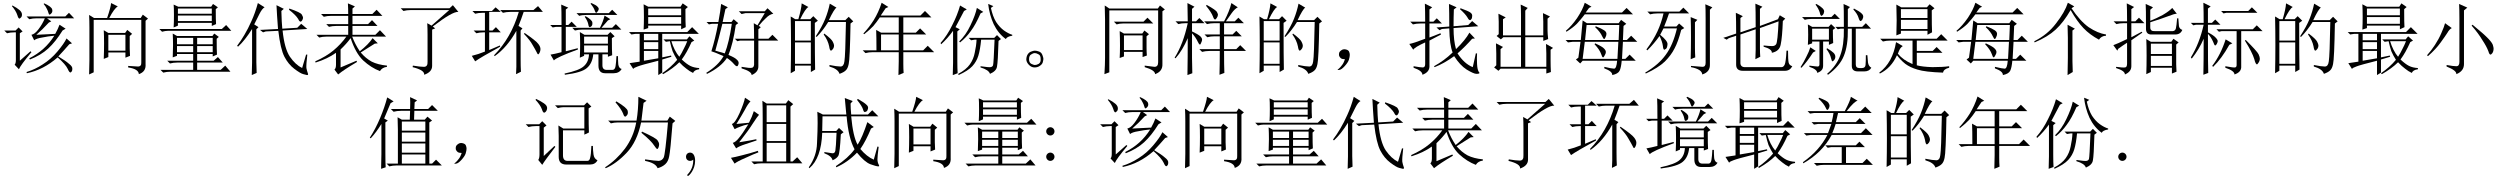 <?xml version='1.0' encoding='UTF-8'?>
<!-- This file was generated by dvisvgm 2.11.1 -->
<svg version='1.1' xmlns='http://www.w3.org/2000/svg' xmlns:xlink='http://www.w3.org/1999/xlink' width='336pt' height='24.668pt' viewBox='-68.144 -72.369 336 24.668'>
<defs>
<path id='g0-452' d='M3.158-2.092Q3.486-1.969 3.609-1.6Q3.732-1.271 3.732-1.107Q3.732-.984 3.65-.656Q3.568-.369 3.24-.164Q2.953 .041 2.543 .041T1.805-.287T1.436-.984Q1.436-1.395 1.6-1.682Q1.805-2.01 2.092-2.092Q2.379-2.215 2.584-2.215Q2.83-2.215 3.158-2.092ZM3.117-.451Q3.404-.656 3.363-1.107Q3.363-1.6 3.076-1.723Q2.789-1.887 2.584-1.887Q2.338-1.887 2.051-1.682Q1.805-1.518 1.805-1.066T2.092-.451Q2.42-.287 2.584-.287Q2.83-.287 3.117-.451Z'/>
<path id='g0-712' d='M1.846-.246Q2.092-.533 2.256-1.066Q1.887-1.066 1.723-1.189T1.477-1.518Q1.436-1.723 1.477-1.887Q1.518-2.092 1.764-2.256Q2.01-2.461 2.379-2.379T2.83-2.051Q2.912-1.846 2.912-1.641Q2.912-1.395 2.789-.984Q2.666-.615 2.215-.123Q1.805 .328 1.518 .369Q1.271 .41 1.271 .369T1.395 .246Q1.641 .041 1.846-.246Z'/>
<path id='g0-1114' d='M4.881 1.066Q4.922-.574 4.922-1.23V-3.937Q4.922-4.676 4.881-5.701L5.865-5.168L5.537-4.922V-.82Q5.537-.123 5.578 .656L4.881 1.066ZM5.783-8.162L5.414-7.916Q6.521-6.234 7.711-5.373Q8.941-4.553 10.049-4.389V-4.225Q9.393-4.184 9.105-3.691Q7.875-4.348 7.014-5.25T5.291-7.67Q4.348-6.029 3.281-5.045T.451-3.322L.41-3.486Q2.174-4.348 3.322-5.865Q4.512-7.383 4.922-8.654L5.783-8.162Z'/>
<path id='g0-1130' d='M2.051-7.998Q3.486-7.137 3.568-6.727Q3.65-6.357 3.486-6.152T3.24-5.947Q3.076-5.947 2.953-6.357Q2.707-6.973 1.928-7.875L2.051-7.998ZM5.004-8.613L6.111-8.08L5.701-7.793Q5.578-6.604 5.414-5.414H8.9L9.229-5.947L9.967-5.373L9.598-5.045Q9.311-1.354 9.146-.615Q9.023 .082 8.613 .451T7.588 .984Q7.342 .287 5.906 0V-.205Q7.301 0 7.752 0Q8.203-.041 8.408-.451T8.982-5.168H5.373Q4.84-2.584 3.445-1.107T.615 .984L.533 .861Q2.051-.123 3.199-1.641Q4.348-3.199 4.717-5.168H2.297Q1.764-5.168 1.312-5.045L.943-5.414H4.758Q5.004-6.85 5.004-8.613ZM5.496-3.937Q7.383-3.076 7.588-2.748Q7.793-2.461 7.793-2.215Q7.793-2.01 7.711-1.805T7.547-1.6Q7.424-1.6 7.137-2.051Q6.727-2.707 5.414-3.773L5.496-3.937Z'/>
<path id='g0-1167' d='M2.338-4.512Q2.338-6.275 2.297-7.301L3.24-6.85L2.912-6.604V-4.676L4.963-5.373Q4.963-7.752 4.922-8.531L5.865-8.121L5.537-7.834V-5.537L7.957-6.439L8.203-6.973L8.941-6.521L8.613-6.193Q8.531-3.979 8.326-3.035Q8.162-2.133 7.137-1.928Q7.178-2.42 6.029-2.748V-2.912Q6.809-2.83 7.178-2.83T7.711-3.076Q7.916-3.363 8.039-6.152L5.537-5.25V-2.461Q5.537-1.928 5.578-1.395L4.922-1.066Q4.963-1.805 4.963-2.338V-5.086L2.912-4.389V-.656Q2.871 .041 3.609 0H8.449Q8.695 0 8.859-.328T9.105-2.215H9.311Q9.311-.984 9.393-.615T9.885-.123Q9.557 .492 8.9 .492H3.24Q2.338 .492 2.338-.328V-4.225L1.354-3.896L1.066-3.691L.615-3.937L2.338-4.512Z'/>
<path id='g0-1206' d='M5.496-5.578L7.875-7.67H2.707Q2.174-7.67 1.723-7.547L1.354-7.916H7.916L8.367-8.326L9.105-7.424Q8.326-7.506 5.66-5.455L5.988-5.209L5.578-5.045V-.164Q5.578 .656 4.512 1.025Q4.594 .41 2.953 0L2.994-.205Q3.979-.041 4.471-.041Q5.004-.041 4.963-.738V-4.348Q4.963-5.25 4.922-5.906L5.496-5.578Z'/>
<path id='g0-1299' d='M9.105 .123L9.639-1.682H9.803Q9.639-.287 9.68 .123Q9.762 .533 9.885 .861Q9.967 1.066 9.762 1.066Q9.68 1.066 9.27 .943Q8.9 .861 8.08 .246T6.727-1.395T5.906-4.881L4.225-4.799L3.855-4.676L3.445-5.004L5.865-5.127Q5.783-6.152 5.742-6.85T5.66-8.326L6.645-7.834L6.316-7.547Q6.357-5.947 6.439-5.168L8.449-5.291L8.982-5.824L9.803-5.127L6.48-4.922Q6.727-2.502 7.465-1.395Q8.203-.328 9.105 .123ZM7.342-7.711L7.383-7.875Q8.941-7.342 9.064-7.055Q9.229-6.768 9.229-6.645Q9.229-6.48 9.105-6.275Q8.982-6.111 8.9-6.111Q8.736-6.111 8.572-6.48Q8.244-7.014 7.342-7.711ZM2.953-5.086V-.656Q2.953 0 2.994 .779L2.338 1.066Q2.379 .041 2.379-.615V-5.127Q1.395-3.568 .492-2.748L.369-2.871Q.902-3.568 1.354-4.348Q1.846-5.168 2.297-6.193Q2.789-7.26 3.158-8.613L4.061-8.039Q3.732-7.875 3.363-7.137Q2.994-6.357 2.666-5.742L3.24-5.373L2.953-5.086Z'/>
<path id='g0-1325' d='M2.666-.82Q2.666 .205 2.707 .82L2.051 1.066Q2.092 .123 2.092-.615V-4.881Q1.354-3.855 .492-3.076L.41-3.24Q1.312-4.266 1.969-5.619Q2.666-6.973 3.035-8.285L3.937-7.752L3.568-7.547Q2.83-6.152 2.42-5.373L2.994-5.086L2.666-4.799V-.82ZM4.184-3.937H7.629L7.998-4.307L8.531-3.773L8.203-3.527Q8.121-.697 7.998-.082Q7.916 .533 7.055 .902Q6.891 .369 5.783 .041V-.123Q6.891 .041 7.137 0T7.465-.246Q7.547-.492 7.67-3.691H5.865Q5.742-2.379 5.496-1.559T4.676-.123T2.83 1.066L2.789 .902Q3.855 .328 4.348-.369T5.004-1.928Q5.209-2.83 5.25-3.691H5.004L4.512-3.609L4.184-3.937ZM6.809-8.49L7.506-8.203L7.178-7.957Q7.424-6.809 7.875-6.07Q8.367-5.332 8.941-4.922T10.049-4.348V-4.225Q9.311-4.102 9.187-3.773Q8.162-4.512 7.547-5.783Q6.973-7.055 6.809-8.49ZM5.291-7.957L6.152-7.424L5.783-7.219Q5.127-5.701 4.471-4.84Q3.855-3.979 3.035-3.322L2.912-3.445Q3.814-4.307 4.43-5.619Q5.086-6.973 5.291-7.957Z'/>
<path id='g0-1644' d='M2.502-1.066Q2.502 .369 2.543 .861L1.928 1.066Q1.969-.41 1.969-.902V-4.963Q1.23-3.773 .533-3.035L.41-3.117Q1.189-4.307 1.805-5.783T2.748-8.531L3.609-7.998L3.199-7.752Q2.543-6.234 2.338-5.701L2.83-5.414L2.502-5.168V-1.066ZM4.717-5.291V-4.061H7.875V-5.291H4.717ZM4.717-3.814V-2.584H7.875V-3.814H4.717ZM4.717-2.338V-1.107H7.875V-2.338H4.717ZM4.717-.861V.369H7.875V-.861H4.717ZM5.824-6.973Q5.865-7.916 5.824-8.572L6.768-8.121L6.439-7.875L6.398-6.973H8.244L8.777-7.506L9.557-6.727H6.398L6.357-5.537H7.793L8.162-5.947L8.777-5.414L8.408-5.168V.369H8.777L9.311-.164L10.09 .615H4.02Q3.486 .615 3.035 .738L2.666 .369H4.184V-4.184Q4.184-4.676 4.143-5.865L4.717-5.537H5.783L5.824-6.727H4.594Q4.061-6.727 3.609-6.604L3.24-6.973H5.824Z'/>
<path id='g0-2090' d='M8.49-6.521V-4.922Q8.49-4.512 8.572-3.773L7.916-3.527V-4.02H5.496V-.041H8.326V-1.846Q8.326-2.42 8.285-3.117L9.229-2.584L8.9-2.338V-.82Q8.9-.082 8.941 .656L8.326 .861V.205H2.174L1.887 .492L1.312 .041L1.6-.246V-1.846Q1.6-2.461 1.559-3.199L2.502-2.707L2.174-2.42V-.041H4.922V-4.02H2.543L2.215-3.732L1.641-4.184L1.928-4.43V-6.111Q1.928-6.604 1.887-7.178L2.871-6.686L2.502-6.439V-4.266H4.922V-6.973Q4.922-7.711 4.881-8.408L5.824-7.957L5.496-7.588V-4.266H7.916V-6.111Q7.916-6.604 7.875-7.26L8.818-6.809L8.49-6.521Z'/>
<path id='g0-2119' d='M.902-7.465H5.209L5.742-7.998L6.521-7.219H3.814Q3.486-6.234 3.158-5.455H4.799L5.168-5.865L5.865-5.25L5.455-5.004Q5.045-3.404 4.553-2.502Q4.102-1.6 3.24-.738Q2.379 .082 .697 .861L.615 .738Q2.42-.328 3.363-1.641Q4.348-2.953 4.881-5.209H3.076Q2.871-4.799 2.625-4.348Q3.691-3.486 3.609-3.035Q3.568-2.584 3.404-2.461L3.199-2.338Q3.035-2.338 2.994-2.83Q2.912-3.445 2.543-4.184Q1.805-3.158 .902-2.256L.779-2.379Q1.723-3.65 2.256-4.799T3.076-7.219H2.256Q1.723-7.219 1.271-7.096L.902-7.465ZM6.727-1.066Q6.768-2.502 6.768-4.061T6.727-6.727L7.629-6.357L7.301-6.029V-2.666Q7.301-1.969 7.342-1.312L6.727-1.066ZM8.736-6.48Q8.736-7.957 8.695-8.449L9.639-8.039L9.311-7.711V-.369Q9.352 .656 8.285 .984Q8.244 .287 6.768 0V-.164Q7.916-.082 8.326-.041Q8.736-.041 8.736-.574V-6.48Z'/>
<path id='g0-2620' d='M2.707-6.111H6.686L7.219-6.645L7.998-5.865H3.896Q3.445-5.865 3.076-5.742L2.707-6.111ZM4.061-4.266V-2.297H6.562V-4.266H4.061ZM3.486-4.84L4.061-4.512H6.521L6.809-4.922L7.424-4.43L7.096-4.143V-2.625Q7.096-2.092 7.137-1.559L6.562-1.354V-2.051H4.061V-1.436L3.486-1.23Q3.527-1.928 3.527-2.912Q3.527-3.937 3.486-4.84ZM6.85-.205Q7.711-.082 8.162-.041Q8.654-.041 8.654-.656V-7.629H2.092V.697L1.436 .943Q1.518-.41 1.518-1.23V-6.398Q1.518-7.301 1.477-8.285L2.092-7.875H8.613L8.9-8.285L9.557-7.752L9.229-7.506V-.41Q9.27 .574 8.244 .943Q8.244 .41 6.85 0V-.205Z'/>
<path id='g0-2625' d='M4.061-4.348V-2.215H6.357V-4.348H4.061ZM6.727-.164Q7.547-.123 8.039-.082Q8.531-.082 8.49-.656V-6.357H2.092V.697L1.477 .984Q1.518-.205 1.518-.943V-5.332Q1.518-6.193 1.477-7.014L2.133-6.604H3.896Q4.389-8.039 4.43-8.613L5.332-8.162Q4.84-7.875 4.184-6.604H8.408L8.695-7.055L9.393-6.521L9.064-6.234V-.41Q9.146 .615 8.162 .943Q8.121 .246 6.727 .041V-.164ZM6.932-2.502Q6.932-2.174 6.973-1.518L6.357-1.271V-1.969H4.061V-1.354L3.445-1.107Q3.486-2.133 3.486-3.199T3.445-4.963L4.061-4.594H6.316L6.604-5.004L7.26-4.471L6.932-4.184V-2.502Z'/>
<path id='g0-3763' d='M5.865-8.531L5.988-8.613Q6.645-8.326 6.809-8.121Q6.973-7.957 6.973-7.834Q6.973-7.67 6.809-7.465Q6.686-7.301 6.645-7.301Q6.521-7.301 6.439-7.588Q6.316-7.998 5.865-8.531ZM3.979-7.26H8.326L8.777-7.711L9.475-7.014H5.332Q4.717-7.014 4.348-6.891L3.979-7.26ZM5.086-6.768L5.209-6.85Q6.111-6.316 6.111-5.988Q6.152-5.66 5.988-5.496Q5.824-5.373 5.783-5.373Q5.619-5.373 5.578-5.701Q5.496-6.193 5.086-6.768ZM7.137-5.291Q7.588-6.193 7.752-6.932L8.531-6.439L8.203-6.275Q7.793-5.824 7.342-5.291H8.777L9.27-5.783L10.008-5.045H4.758Q4.225-5.045 3.773-4.922L3.404-5.291H7.137ZM10.049 .246Q9.721 .82 8.982 .82H7.834Q6.932 .82 6.932-.205V-1.723H6.234Q6.111-.492 5.373 .123Q4.676 .738 2.42 1.025L2.379 .861Q4.348 .451 4.963-.123Q5.619-.697 5.66-1.723H5.004V-1.518L4.43-1.271Q4.471-2.133 4.471-3.076T4.43-4.717L5.045-4.348H8.162L8.531-4.717L9.105-4.143L8.736-3.896Q8.736-2.133 8.777-1.6L8.203-1.395V-1.723H7.465V-.246Q7.465 .369 8.039 .369H8.818Q9.146 .369 9.229-.123T9.352-1.477H9.557Q9.557-.902 9.598-.369Q9.68 .164 10.049 .246ZM5.004-4.102V-3.158H8.203V-4.102H5.004ZM5.004-2.912V-1.969H8.203V-2.912H5.004ZM2.543-2.133L4.143-2.543L4.184-2.379Q1.271-1.312 .943-.902L.492-1.682Q1.025-1.764 1.969-2.01V-5.414H1.23L.779-5.332L.451-5.66H1.969Q1.969-7.752 1.928-8.408L2.871-7.998L2.543-7.752V-5.66H2.871L3.322-6.111L4.02-5.414H2.543V-2.133Z'/>
<path id='g0-4013' d='M5.168-.041Q6.316 .164 6.562 .082Q6.809 .041 6.85-.328V-3.568H4.963L4.594-3.486L4.266-3.814H6.85Q6.85-4.963 6.809-5.906L7.301-5.619L8.285-7.26H5.701L5.168-7.137L4.799-7.506H8.285L8.654-7.916L9.434-7.178Q8.941-7.096 8.449-6.604Q7.957-6.152 7.465-5.537L7.752-5.373L7.424-5.086V-3.814H8.777L9.311-4.348L10.09-3.568H7.424V-.164Q7.465 .656 6.521 1.066Q6.521 .574 5.168 .164V-.041ZM.533 .902L.41 .779Q2.051-.246 2.748-1.477Q1.641-1.969 1.107-2.133Q1.641-3.814 2.01-5.824H1.189L.779-5.742L.451-6.07H2.051Q2.338-7.629 2.42-8.49L3.322-8.039L2.994-7.793Q2.83-7.096 2.625-6.07H3.814L4.102-6.439L4.717-5.906L4.389-5.66Q4.02-3.117 3.404-1.641Q4.307-1.271 4.553-.984Q4.84-.738 4.758-.41Q4.676-.123 4.553-.123Q4.389-.123 4.184-.369Q3.773-.861 3.199-1.23Q2.379 0 .533 .902ZM1.641-2.215Q2.092-2.092 2.912-1.846Q3.486-3.322 3.855-5.824H2.584Q2.092-3.814 1.641-2.215Z'/>
<path id='g0-4671' d='M5.045-6.48Q5.045-7.752 5.004-8.49L6.111-7.998L5.66-7.629V-.41Q5.66 .533 4.635 .943Q4.676 .451 3.322-.082V-.287Q4.225-.123 4.635-.123T5.045-.697V-6.48ZM3.117-5.906L4.02-5.25Q3.691-5.086 3.445-4.635Q3.158-4.184 2.502-3.281Q1.887-2.42 .82-1.477L.697-1.6Q1.23-2.174 1.764-2.994T2.625-4.594Q2.994-5.414 3.117-5.906ZM6.809-5.701Q8.367-4.43 8.941-3.814T9.557-2.912Q9.639-2.625 9.639-2.502Q9.639-2.133 9.475-1.887Q9.311-1.682 9.229-1.682Q9.064-1.682 8.941-2.133Q8.695-2.789 8.121-3.65Q7.588-4.553 6.686-5.578L6.809-5.701Z'/>
<path id='g0-4705' d='M10.008 .082Q9.721 .574 9.064 .574H8.203Q7.383 .574 7.383-.164V-5.168H6.85Q6.891-2.912 6.316-1.518Q5.783-.164 4.184 1.025L4.061 .902Q5.332-.205 5.824-1.559Q6.357-2.953 6.316-5.168H5.865L5.496-5.086L5.168-5.414H6.316Q6.316-8.08 6.275-8.49L7.137-8.08L6.85-7.793V-5.414H8.777L9.27-5.906L9.967-5.168H7.916V-.369Q7.916 .123 8.408 .123H8.736Q9.187 .123 9.229-.287Q9.27-.738 9.27-1.6H9.475Q9.516-1.107 9.557-.615Q9.639-.123 10.008 .082ZM7.67-7.875Q8.408-7.506 8.695-7.219Q8.982-6.973 8.9-6.645Q8.818-6.357 8.695-6.275Q8.613-6.193 8.572-6.193Q8.408-6.193 8.285-6.645Q8.121-7.178 7.588-7.752L7.67-7.875ZM2.051-5.168V-3.691H4.307V-5.168H2.051ZM2.625-8.49Q3.158-8.203 3.445-7.916T3.65-7.383Q3.609-7.137 3.486-7.014L3.322-6.891Q3.158-6.891 3.076-7.342Q2.912-7.875 2.502-8.408L2.625-8.49ZM.697-6.727H4.635L5.086-7.178L5.783-6.48H2.051Q1.436-6.48 1.066-6.357L.697-6.727ZM1.477-2.994Q1.518-3.65 1.518-4.348T1.477-5.742L2.051-5.414H4.266L4.594-5.783L5.168-5.25L4.84-5.004Q4.84-3.896 4.881-3.24L4.307-2.994V-3.445H3.527V-.205Q3.527 .205 3.322 .41Q3.158 .615 2.748 .779Q2.707 .287 1.682-.041V-.205Q2.625-.082 2.83-.082Q3.035-.123 3.035-.369V-3.445H2.051V-3.199L1.477-2.994ZM2.543-2.174L2.174-1.969Q1.354-.697 .615 .082L.492 0Q.943-.697 1.271-1.395Q1.641-2.092 1.805-2.666L2.543-2.174ZM3.979-2.42L4.061-2.543Q4.676-2.174 4.922-1.928T5.168-1.395Q5.168-1.148 5.004-.943Q4.84-.779 4.799-.779Q4.676-.779 4.594-1.189Q4.471-1.764 3.979-2.42Z'/>
<path id='g0-5150' d='M2.625-8.367L2.707-8.49Q3.773-8.08 3.937-7.834T4.102-7.424Q4.102-7.219 3.979-7.014Q3.896-6.85 3.814-6.85Q3.691-6.85 3.568-7.178Q3.322-7.711 2.625-8.367ZM5.25-6.439Q5.086-5.66 4.963-5.209H7.629L8.162-5.742L8.941-4.963H4.922Q4.758-4.389 4.471-3.732H8.326L8.982-4.389L9.885-3.486H4.389Q3.117-1.107 .574 .328L.533 .164Q2.707-1.354 3.814-3.486H1.559L.984-3.404L.656-3.732H3.896Q4.143-4.348 4.348-4.963H2.543L2.01-4.881L1.682-5.209H4.389Q4.553-5.865 4.635-6.439H2.051L1.477-6.357L1.148-6.686H6.152Q6.891-8.08 6.973-8.613L7.875-8.08Q7.465-8.039 6.398-6.686H8.285L8.9-7.301L9.762-6.439H5.25ZM3.527-2.092H7.629L8.121-2.584L8.859-1.846H6.316V.287H8.531L9.105-.287L9.926 .533H3.363Q2.83 .533 2.379 .656L2.01 .287H5.742V-1.846H4.307L3.855-1.764L3.527-2.092Z'/>
<path id='g0-5284' d='M2.912-4.389V-2.256H5.291V-4.389H2.912ZM2.994-8.654L3.896-8.08L3.527-7.916Q3.199-7.424 2.871-6.932H8.203L8.818-7.547L9.68-6.686H5.906V-4.635H7.588L8.162-5.209L8.982-4.389H5.906V-2.256H8.572L9.187-2.871L10.049-2.01H5.906V-.451Q5.906 .246 5.947 .779L5.25 1.066Q5.291-.205 5.291-.779V-2.01H1.805Q1.271-2.01 .82-1.887L.451-2.256H2.297Q2.297-4.143 2.256-5.004L2.912-4.635H5.291V-6.686H2.748Q2.338-6.07 1.887-5.537Q1.436-5.045 .656-4.43L.533-4.512Q1.271-5.291 1.928-6.316Q2.584-7.383 2.994-8.654Z'/>
<path id='g0-6208' d='M7.096-8.326Q7.957-7.834 8.244-7.547Q8.531-7.301 8.449-7.014Q8.408-6.768 8.244-6.645Q8.08-6.562 8.039-6.562Q7.875-6.562 7.793-6.891Q7.67-7.342 6.973-8.203L7.096-8.326ZM9.229-.164L9.721-1.928L9.885-1.887Q9.721-.615 9.721-.205T9.926 .574Q10.008 .738 9.844 .738Q9.557 .738 8.777 .451T6.973-1.107Q5.701 .205 4.184 .861L4.143 .697Q5.783-.369 6.645-1.559Q5.824-3.076 5.578-5.988H2.338L2.297-4.02H4.184L4.553-4.43L5.168-3.855L4.799-3.568Q4.676-1.107 4.471-.697Q4.266-.328 3.691-.082Q3.568-.656 2.584-1.025V-1.189Q3.363-1.066 3.65-1.025Q3.979-.984 4.061-1.354Q4.143-1.764 4.225-3.773H2.297Q2.174-.369 .574 .984L.492 .861Q1.559-.656 1.6-2.379Q1.682-4.143 1.682-5.045T1.641-6.604L2.379-6.234H5.537Q5.414-7.588 5.332-8.449L6.398-8.039L6.111-7.711Q6.111-7.055 6.193-6.234H8.449L9.023-6.809L9.844-5.988H6.193Q6.439-3.281 7.055-2.174Q7.383-2.666 7.711-3.445T8.367-5.209L9.229-4.553L8.859-4.348Q8.162-2.666 7.424-1.6Q8.285-.574 9.229-.164Z'/>
<path id='g0-6318' d='M4.061-5.332L5.783-5.455Q5.783-7.506 5.742-8.49L6.768-8.039L6.398-7.752Q6.357-6.645 6.357-5.496L8.326-5.66L8.859-6.193L9.68-5.496L6.357-5.25Q6.357-3.568 6.686-2.42Q7.957-3.65 8.49-4.635L9.229-3.855L8.859-3.814Q7.916-2.748 6.891-1.846Q7.793-.451 8.941 0L9.352-1.846H9.516Q9.475-1.23 9.516-.41Q9.557 .369 9.762 .656Q9.844 .738 9.844 .779Q9.844 .902 9.434 .902Q9.064 .902 8.121 .328Q7.219-.246 6.439-1.477Q5.086-.492 3.814 0L3.732-.123Q5.086-.861 6.234-1.969Q5.824-2.994 5.783-5.209L4.799-5.127L4.471-4.963L4.061-5.332ZM7.301-7.916Q8.326-7.547 8.613-7.342T8.859-6.85Q8.859-6.562 8.736-6.439Q8.654-6.316 8.572-6.316Q8.408-6.316 8.244-6.645Q7.957-7.137 7.219-7.793L7.301-7.916ZM.41-3.117Q.943-3.199 2.543-3.814V-5.865H1.887Q1.354-5.865 .902-5.742L.533-6.111H2.543Q2.543-7.506 2.502-8.531L3.486-8.039L3.117-7.752V-6.111H3.65L4.102-6.562L4.799-5.865H3.117V-3.979L4.594-4.553L4.676-4.389L3.117-3.568V-.041Q3.076 .697 2.174 1.025Q2.174 .492 .984 .082V-.123Q1.928 .041 2.215 .041Q2.543 .041 2.543-.41V-3.322Q1.107-2.666 .943-2.338L.41-3.117Z'/>
<path id='g0-6455' d='M4.922-5.25Q4.922-7.998 4.881-8.49L5.865-8.039L5.496-7.711V-6.234Q6.275-6.521 7.178-7.014Q8.08-7.547 8.449-7.957L9.064-7.178Q8.736-7.178 7.916-6.85Q7.055-6.521 5.496-6.029V-5.332Q5.496-4.799 6.111-4.84H8.531Q8.859-4.881 8.941-5.209T9.105-6.562H9.27Q9.311-5.906 9.352-5.496Q9.434-5.127 9.803-5.004Q9.557-4.389 8.859-4.389H5.701Q4.881-4.348 4.922-5.25ZM8.982-3.035V-.369Q8.982-.041 9.023 .615L8.408 .861V.082H5.578V.656L4.963 .943Q5.004-.164 5.004-1.518T4.963-3.773L5.578-3.404H8.326L8.613-3.814L9.311-3.322L8.982-3.035ZM5.578-3.158V-1.764H8.408V-3.158H5.578ZM5.578-1.518V-.164H8.408V-1.518H5.578ZM2.379-6.152Q2.379-7.793 2.338-8.572L3.322-8.08L2.953-7.793V-6.152H3.486L3.979-6.645L4.717-5.906H2.953V-4.02L4.348-4.758L4.43-4.635L2.953-3.609V-.123Q2.953 .615 2.092 .984Q2.092 .492 .902 .123V-.041Q1.805 .082 2.092 .041Q2.379 .041 2.379-.492V-3.281Q1.805-2.912 1.189-2.461L1.066-2.215L.533-2.953Q1.025-3.117 2.379-3.773V-5.906H1.928Q1.395-5.906 .943-5.783L.574-6.152H2.379Z'/>
<path id='g0-7263' d='M3.486-6.357V-5.127H7.055V-6.357H3.486ZM2.871-8.408L3.527-8.039H6.973L7.342-8.449L7.998-7.916L7.629-7.629Q7.629-5.332 7.67-4.676L7.055-4.348V-4.881H3.486V-4.512L2.871-4.266Q2.912-5.291 2.912-6.275Q2.912-7.301 2.871-8.408ZM3.486-7.793V-6.604H7.055V-7.793H3.486ZM.697-3.814H8.285L8.9-4.43L9.762-3.568H5.619V-2.174H7.752L8.285-2.707L9.064-1.928H5.619V-.246Q6.357-.041 7.711 0Q9.105 0 9.967-.123V.082Q9.229 .246 9.146 .738Q6.727 .656 5.701 .328Q4.717 .041 4.061-.451Q3.445-.943 2.953-1.6Q2.174 .123 .656 .861L.574 .738Q2.379-.615 2.83-3.363L3.732-2.83Q3.486-2.666 3.363-2.461T3.076-1.805Q3.773-.943 5.045-.41V-3.568H2.051Q1.518-3.568 1.066-3.445L.697-3.814Z'/>
<path id='g0-7472' d='M2.543-4.471V-3.609H4.471V-4.471H2.543ZM2.543-3.363V-2.42H4.471V-3.363H2.543ZM2.543-2.174V-.861L4.471-1.189V-2.174H2.543ZM6.234-3.486Q6.398-2.912 6.686-2.338T7.301-1.395Q7.629-1.887 7.875-2.42Q8.162-2.953 8.367-3.486H6.234ZM.533-4.717H8.367L9.023-5.373L9.926-4.471H5.004V-1.312L6.193-1.559L6.234-1.395L5.004-1.025V.738L4.471 1.066V-.861Q2.174-.287 1.682-.082Q1.189 .082 1.107 .246L.615-.533Q1.189-.615 1.969-.738V-4.471H1.395L.861-4.389L.533-4.717ZM5.168-3.732H8.326L8.654-4.143L9.311-3.568L8.941-3.363Q8.326-1.969 7.629-1.025Q8.285-.41 8.777-.164T9.967 .123V.287Q9.311 .369 9.146 .779Q8.695 .574 8.244 .205Q7.793-.123 7.301-.656Q6.48 .164 5.127 .943L5.004 .82Q6.193 0 7.014-.984Q6.645-1.559 6.398-2.133Q6.193-2.748 6.029-3.486L5.496-3.404L5.168-3.732ZM3.117-7.875V-6.973H7.547V-7.875H3.117ZM3.117-6.727V-5.824H7.547V-6.727H3.117ZM2.502-8.449L3.117-8.121H7.465L7.752-8.572L8.449-8.08L8.121-7.793Q8.121-5.783 8.162-5.373L7.547-5.086V-5.578H3.117V-5.25L2.502-5.045Q2.543-5.824 2.543-6.727Q2.543-7.67 2.502-8.449Z'/>
<path id='g0-7735' d='M7.834-3.65Q9.393-2.092 9.557-1.723T9.721-1.148Q9.721-.861 9.557-.615T9.352-.369Q9.146-.369 8.982-1.066Q8.695-2.01 7.711-3.568L7.834-3.65ZM4.512-7.547H8.162L8.654-8.039L9.393-7.301H5.209L4.84-7.219L4.512-7.547ZM5.086-.123Q6.193 .082 6.398 .041T6.604-.287V-4.84H4.594L4.225-4.758L3.896-5.086H8.777L9.311-5.619L10.09-4.84H7.219V.041Q7.178 .697 6.316 .984Q6.316 .492 5.086 .082V-.123ZM5.127-3.732L6.029-3.199L5.619-2.994Q4.594-1.148 3.445-.041L3.322-.164Q4.471-1.682 5.127-3.732ZM2.748-4.471Q2.748-.041 2.789 .779L2.133 1.025Q2.174-.738 2.174-3.814Q1.559-2.379 .574-1.148L.451-1.312Q1.6-3.158 2.174-5.701H1.148L.779-5.619L.451-5.947H2.174Q2.174-7.506 2.133-8.654L3.117-8.162L2.748-7.875V-5.947H3.281L3.732-6.398L4.43-5.701H2.748V-4.676Q3.527-4.266 3.773-3.979Q4.061-3.691 4.061-3.486Q4.061-3.363 3.937-3.117Q3.814-2.912 3.732-2.912Q3.609-2.912 3.445-3.404Q3.158-4.061 2.748-4.471Z'/>
<path id='g0-7783' d='M4.594-8.244L4.676-8.367Q5.947-7.67 6.07-7.383Q6.193-7.137 6.193-7.055Q6.193-6.85 6.029-6.604Q5.865-6.398 5.824-6.398Q5.66-6.398 5.537-6.768Q5.332-7.342 4.594-8.244ZM7.014-2.174Q7.014-.123 7.055 .779L6.398 1.025Q6.439-.451 6.439-2.174H5.045Q4.512-2.174 4.061-2.051L3.691-2.42H6.439V-4.143H5.742Q5.209-4.143 4.758-4.02L4.389-4.389H6.439V-5.906H5.701Q5.168-5.906 4.717-5.783L4.348-6.152H7.014Q7.752-7.547 7.998-8.613L8.859-8.039Q8.449-7.834 8.039-7.26T7.26-6.152H8.449L8.941-6.645L9.68-5.906H7.014V-4.389H8.162L8.654-4.881L9.393-4.143H7.014V-2.42H8.654L9.187-2.953L9.967-2.174H7.014ZM2.707-1.23Q2.707-.656 2.748 .82L2.092 1.066Q2.133-1.354 2.133-3.896Q1.436-2.256 .492-1.189L.369-1.271Q1.518-3.076 2.133-5.906H1.846Q1.312-5.906 .861-5.783L.492-6.152H2.133Q2.133-7.178 2.092-8.613L3.035-8.121L2.707-7.834V-6.152H3.24L3.691-6.604L4.389-5.906H2.707V-4.799Q3.486-4.43 3.773-4.184T4.061-3.691Q4.061-3.527 3.937-3.281Q3.855-3.035 3.773-3.035Q3.65-3.035 3.486-3.404Q3.199-4.02 2.707-4.553V-1.23Z'/>
<path id='g0-8703' d='M3.896-8.121L3.568-7.957Q3.322-7.629 3.117-7.342H7.998L8.613-7.957L9.475-7.096H2.994Q2.461-6.398 1.928-5.824Q1.395-5.291 .533-4.758L.451-4.881Q1.23-5.537 1.969-6.604Q2.707-7.711 2.994-8.654L3.896-8.121ZM2.133-1.271L2.42-3.404H1.354L.738-3.322L.41-3.65H2.461L2.707-6.275L3.281-5.906H7.547L7.875-6.357L8.572-5.824L8.203-5.537L8.121-3.65H8.654L9.229-4.225L10.049-3.404H8.121L7.998-1.107H8.449L9.023-1.682L9.844-.861H7.957Q7.875 .082 7.67 .492T6.686 1.066Q6.727 .574 5.619 .164V-.041Q6.645 .205 6.932 .205Q7.26 .205 7.342-.861H2.707L2.379-.492L1.805-1.025L2.133-1.271ZM3.24-5.66L3.035-3.65H7.547L7.629-5.66H3.24ZM2.994-3.404L2.707-1.107H7.383L7.506-3.404H2.994ZM4.471-5.496Q5.291-5.168 5.578-4.963Q5.906-4.758 5.906-4.471Q5.906-4.266 5.783-4.02T5.619-3.773Q5.496-3.773 5.332-4.143Q5.086-4.717 4.389-5.373L4.471-5.496ZM4.389-3.199Q5.373-2.748 5.578-2.502Q5.824-2.256 5.824-2.051Q5.824-1.805 5.66-1.559Q5.537-1.312 5.455-1.312Q5.332-1.312 5.209-1.723Q5.004-2.338 4.307-3.076L4.389-3.199Z'/>
<path id='g0-10719' d='M.492-7.547H3.117L3.609-8.039L4.307-7.424H2.748V-4.922H3.199L3.65-5.373L4.307-4.676H2.748V-2.297L4.184-2.912L4.225-2.748Q1.6-1.312 .861-.779L.41-1.518Q1.271-1.723 2.174-2.092V-4.676H2.01Q1.477-4.676 1.025-4.553L.656-4.922H2.174V-7.301H1.846Q1.312-7.301 .861-7.178L.492-7.547ZM6.973-4.922V-1.148Q6.973-.041 7.014 .615L6.357 .943L6.398-.041Q6.398-.82 6.398-4.881Q5.168-2.666 3.486-1.477L3.404-1.6Q5.701-3.937 6.727-7.424H5.578Q5.045-7.424 4.594-7.301L4.225-7.67H8.695L9.311-8.203L9.967-7.424H7.383Q7.055-6.439 6.686-5.537L7.219-5.209L6.973-4.922ZM7.506-4.594Q9.064-3.527 9.352-3.117Q9.639-2.748 9.639-2.42Q9.639-2.174 9.516-1.928Q9.393-1.723 9.352-1.723Q9.229-1.723 9.146-1.969Q8.941-2.379 8.572-2.994Q8.244-3.609 7.424-4.471L7.506-4.594Z'/>
<path id='g0-11444' d='M1.846-6.193V-3.568H3.979V-6.193H1.846ZM1.846-3.322V-.451H3.979V-3.322H1.846ZM4.512-5.947Q4.512-1.148 4.553 .328L3.979 .656V-.205H1.846V.492L1.271 .82Q1.312-1.107 1.312-2.994Q1.312-4.922 1.271-6.809L1.887-6.439H2.297Q2.707-7.834 2.748-8.572L3.65-8.08Q3.24-7.875 2.543-6.439H3.896L4.307-6.85L4.922-6.234L4.512-5.947ZM6.521-8.531L7.424-7.998Q7.096-7.793 6.398-6.316H8.613L9.064-6.768L9.68-6.152L9.311-5.865Q9.229-1.066 9.064-.41Q8.941 .205 8.654 .451Q8.408 .697 7.834 .902Q7.629 .246 6.48-.082V-.287Q7.506-.082 7.957-.082T8.49-.779Q8.613-1.477 8.695-6.07H6.316Q5.578-4.881 4.758-4.061L4.635-4.143Q5.496-5.455 5.906-6.48T6.521-8.531ZM5.783-4.512Q6.768-3.773 6.932-3.404Q7.096-3.076 7.096-2.912Q7.096-2.625 6.932-2.42T6.686-2.215Q6.521-2.215 6.439-2.789Q6.275-3.609 5.701-4.389L5.783-4.512Z'/>
<path id='g0-13556' d='M1.641-2.502Q3.199-2.748 3.937-2.912L3.979-2.748Q3.445-2.584 2.502-2.256Q1.6-1.969 1.23-1.682L.779-2.42Q1.189-2.543 1.6-3.076Q2.051-3.609 2.871-4.922Q2.256-4.799 1.764-4.594Q1.312-4.43 1.025-4.266L.656-4.963Q1.066-5.045 1.682-6.398Q2.297-7.793 2.42-8.49L3.158-7.998Q2.789-7.629 2.42-6.891Q2.01-6.152 1.271-4.963L2.953-5.127Q3.363-5.906 3.609-6.686L4.307-6.193Q4.102-5.988 3.486-5.045Q2.871-4.061 1.641-2.502ZM.533-.41Q1.025-.492 2.133-.779Q3.281-1.066 4.143-1.354L4.225-1.148Q3.65-.943 2.502-.41Q1.354 .082 1.025 .369L.533-.41ZM5.332-7.465V-5.209H7.957V-7.465H5.332ZM5.332-4.963V-2.666H7.957V-4.963H5.332ZM5.332-2.42V.082H7.957V-2.42H5.332ZM4.799-5.701Q4.799-7.383 4.758-8.08L5.332-7.711H7.916L8.244-8.162L8.9-7.629L8.531-7.301V.082H8.818L9.434-.492L10.131 .328H4.635Q4.102 .328 3.65 .451L3.281 .082H4.799V-5.701Z'/>
<path id='g0-16024' d='M3.773 .041L5.906-.861L5.988-.697Q4.184 .369 3.445 .984L2.953 .328Q3.158 .164 3.158-.328V-1.928Q2.01-1.107 .41-.615L.369-.779Q1.846-1.436 2.83-2.256T4.553-4.102H1.887Q1.354-4.102 .902-3.979L.533-4.348H4.799V-5.537H3.199Q2.666-5.537 2.215-5.414L1.846-5.783H4.799V-6.891H2.502Q1.969-6.891 1.518-6.768L1.148-7.137H4.799Q4.799-7.916 4.758-8.572L5.701-8.162L5.373-7.875V-7.137H8.039L8.613-7.711L9.393-6.891H5.373V-5.783H7.465L7.998-6.316L8.736-5.537H5.373V-4.348H8.449L9.064-4.963L9.885-4.102H5.332Q5.742-3.035 6.357-2.133Q7.547-3.076 8.08-3.896L8.777-3.199L8.367-3.158Q7.301-2.502 6.48-1.969Q7.137-1.189 7.957-.738Q8.777-.328 10.008-.205V-.041Q9.352 .041 9.064 .533Q7.875 .082 6.809-.902Q5.783-1.887 5.127-3.896Q4.553-3.117 3.773-2.379V.041Z'/>
<path id='g0-16864' d='M4.799-.533V-3.363Q4.799-4.02 4.758-4.758L5.414-4.348H8.244V-7.219H5.455Q5.127-7.219 4.676-7.096L4.307-7.465H8.203L8.613-7.875L9.187-7.301L8.818-7.055Q8.818-4.43 8.859-3.814L8.244-3.527V-4.102H5.373V-.738Q5.373 0 5.988 0H8.654Q8.941 0 9.023-.41Q9.146-.82 9.187-2.01H9.393Q9.393-1.477 9.475-.861Q9.557-.287 10.008-.082Q9.721 .492 8.982 .492H5.824Q4.799 .492 4.799-.533ZM1.682-8.203L1.764-8.326Q2.297-8.08 2.789-7.752T3.24-7.055T2.953-6.521T2.543-6.932Q2.338-7.506 1.682-8.203ZM2.051-.123Q2.215-.369 2.215-.861V-4.676H1.723Q1.189-4.676 .738-4.553L.369-4.922H2.174L2.584-5.332L3.158-4.758L2.789-4.471V-.656L4.225-2.01L4.348-1.887Q2.953-.082 2.584 .533L2.051-.123Z'/>
<path id='g0-16917' d='M5.865-8.49L5.947-8.572Q6.932-8.121 7.014-7.752Q7.096-7.424 6.891-7.219Q6.727-7.055 6.686-7.055Q6.562-7.055 6.521-7.26Q6.439-7.588 6.275-7.875Q6.152-8.162 5.865-8.49ZM8.941-3.855L9.68-3.199L9.311-3.076Q8.531-2.174 7.834-1.436Q8.818-.861 9.27-.451Q9.762-.082 9.721 .246Q9.721 .574 9.516 .697Q9.352 .82 9.105 .246Q8.818-.369 7.752-1.312Q5.824 .369 3.609 .82L3.568 .656Q4.676 .328 5.742-.369Q6.85-1.066 7.711-2.092Q8.613-3.158 8.941-3.855ZM3.568-6.809H8.777L9.27-7.301L9.967-6.562H6.316L6.891-6.152L6.562-5.988Q5.66-5.004 4.881-4.348L7.424-4.471Q7.793-5.127 7.998-5.701L8.818-5.168L8.408-4.922Q7.465-3.404 6.48-2.502T4.02-1.025L3.937-1.189Q6.07-2.256 7.301-4.225Q6.439-4.143 5.66-3.979Q4.881-3.855 4.594-3.609L4.225-4.348Q4.676-4.43 5.168-5.086Q5.701-5.783 6.029-6.562H4.922Q4.389-6.562 3.937-6.439L3.568-6.809ZM1.6-8.203L1.682-8.285Q2.297-7.957 2.625-7.67T2.953-7.055Q2.953-6.768 2.789-6.645Q2.666-6.521 2.625-6.521Q2.461-6.521 2.338-6.973Q2.133-7.588 1.6-8.203ZM1.969-.328Q2.133-.492 2.133-.943V-4.676H1.928Q1.395-4.676 .943-4.553L.574-4.922H2.092L2.502-5.332L3.035-4.799L2.666-4.553V-.861L4.102-2.133L4.225-2.01Q2.748-.246 2.543 .287L1.969-.328Z'/>
<path id='g0-18431' d='M2.789-3.937V-3.076H4.963V-3.937H2.789ZM5.496-3.937V-3.076H7.588V-3.937H5.496ZM2.789-2.83V-2.01H4.963V-2.83H2.789ZM5.496-2.83V-2.01H7.588V-2.83H5.496ZM8.121-3.814Q8.121-2.215 8.162-1.682L7.588-1.436V-1.764H5.496V-.861H7.711L8.285-1.354L8.941-.615H5.496V.369H8.654L9.27-.205L9.967 .615H1.928Q1.395 .615 .943 .738L.574 .369H4.963V-.615H2.83Q2.297-.615 1.846-.492L1.477-.861H4.963V-1.764H2.789V-1.518L2.215-1.312Q2.256-2.133 2.256-2.912Q2.256-3.732 2.215-4.512L2.789-4.184H7.547L7.793-4.512L8.408-4.061L8.121-3.814ZM2.912-7.875V-7.178H7.465V-7.875H2.912ZM2.912-6.932V-6.193H7.465V-6.932H2.912ZM7.998-7.793Q7.998-6.275 8.039-5.783L7.465-5.537V-5.947H2.912V-5.578L2.338-5.332Q2.379-5.988 2.379-6.973Q2.379-7.998 2.338-8.408L2.953-8.121H7.383L7.629-8.49L8.285-8.039L7.998-7.793ZM.41-5.127H8.818L9.393-5.66L10.09-4.881H1.559Q1.23-4.881 .779-4.758L.41-5.127Z'/>
<path id='g1-44' d='M2.016-3.969C2.016-4.273 1.764-4.525 1.459-4.525S.903-4.273 .903-3.969S1.155-3.412 1.459-3.412S2.016-3.664 2.016-3.969ZM2.016-.556C2.016-.861 1.764-1.113 1.459-1.113S.903-.861 .903-.556S1.155 0 1.459 0S2.016-.252 2.016-.556Z'/>
<path id='g1-45' d='M2.131-.011C2.131-.682 1.879-1.113 1.459-1.113C1.092-1.113 .903-.829 .903-.556S1.081 0 1.459 0C1.617 0 1.764-.063 1.879-.168C1.9 .661 1.606 1.302 1.144 1.795C1.081 1.858 1.071 1.869 1.071 1.911C1.071 1.984 1.123 2.026 1.176 2.026C1.302 2.026 2.131 1.197 2.131-.011Z'/>
<path id='g1-88' d='M2.016-.556C2.016-.861 1.764-1.113 1.459-1.113S.903-.861 .903-.556S1.155 0 1.459 0S2.016-.252 2.016-.556Z'/>
</defs>
<g id='page1'>
<use x='-68.144' y='-63.346' xlink:href='#g0-16917'/>
<use x='-57.644' y='-63.346' xlink:href='#g0-2625'/>
<use x='-47.144' y='-63.346' xlink:href='#g0-18431'/>
<use x='-36.644' y='-63.346' xlink:href='#g0-1299'/>
<use x='-26.144' y='-63.346' xlink:href='#g0-16024'/>
<use x='-15.644' y='-63.346' xlink:href='#g0-1206'/>
<use x='-5.144' y='-63.346' xlink:href='#g0-10719'/>
<use x='5.356' y='-63.346' xlink:href='#g0-3763'/>
<use x='15.856' y='-63.346' xlink:href='#g0-7472'/>
<use x='26.356' y='-63.346' xlink:href='#g0-4013'/>
<use x='36.856' y='-63.346' xlink:href='#g0-11444'/>
<use x='47.356' y='-63.346' xlink:href='#g0-5284'/>
<use x='57.856' y='-63.346' xlink:href='#g0-1325'/>
<use x='68.356' y='-63.346' xlink:href='#g0-452'/>
<use x='78.856' y='-63.346' xlink:href='#g0-2620'/>
<use x='89.356' y='-63.346' xlink:href='#g0-7783'/>
<use x='99.856' y='-63.346' xlink:href='#g0-11444'/>
<use x='110.356' y='-63.346' xlink:href='#g0-712'/>
<use x='120.856' y='-63.346' xlink:href='#g0-6318'/>
<use x='131.356' y='-63.346' xlink:href='#g0-2090'/>
<use x='141.856' y='-63.346' xlink:href='#g0-8703'/>
<use x='152.356' y='-63.346' xlink:href='#g0-2119'/>
<use x='162.856' y='-63.346' xlink:href='#g0-1167'/>
<use x='173.356' y='-63.346' xlink:href='#g0-4705'/>
<use x='183.855' y='-63.346' xlink:href='#g0-7263'/>
<use x='194.355' y='-63.346' xlink:href='#g0-8703'/>
<use x='204.855' y='-63.346' xlink:href='#g0-1114'/>
<use x='215.355' y='-63.346' xlink:href='#g0-6455'/>
<use x='225.855' y='-63.346' xlink:href='#g0-7735'/>
<use x='236.355' y='-63.346' xlink:href='#g0-11444'/>
<use x='246.855' y='-63.346' xlink:href='#g0-7472'/>
<use x='257.355' y='-63.346' xlink:href='#g0-4671'/>
<use x='-18.852' y='-50.746' xlink:href='#g0-1644'/>
<use x='-8.352' y='-50.746' xlink:href='#g0-712'/>
<use x='2.148' y='-50.746' xlink:href='#g0-16864'/>
<use x='12.648' y='-50.746' xlink:href='#g0-1130'/>
<use x='23.148' y='-50.746' xlink:href='#g1-45'/>
<use x='29.563' y='-50.746' xlink:href='#g0-13556'/>
<use x='40.063' y='-50.746' xlink:href='#g0-6208'/>
<use x='50.563' y='-50.746' xlink:href='#g0-2625'/>
<use x='61.063' y='-50.746' xlink:href='#g0-18431'/>
<use x='71.563' y='-50.746' xlink:href='#g1-44'/>
<use x='79.144' y='-50.746' xlink:href='#g0-16917'/>
<use x='89.644' y='-50.746' xlink:href='#g0-2625'/>
<use x='100.144' y='-50.746' xlink:href='#g0-18431'/>
<use x='110.644' y='-50.746' xlink:href='#g0-1299'/>
<use x='121.144' y='-50.746' xlink:href='#g0-16024'/>
<use x='131.644' y='-50.746' xlink:href='#g0-1206'/>
<use x='142.144' y='-50.746' xlink:href='#g0-10719'/>
<use x='152.644' y='-50.746' xlink:href='#g0-3763'/>
<use x='163.144' y='-50.746' xlink:href='#g0-7472'/>
<use x='173.644' y='-50.746' xlink:href='#g0-5150'/>
<use x='184.144' y='-50.746' xlink:href='#g0-11444'/>
<use x='194.644' y='-50.746' xlink:href='#g0-5284'/>
<use x='205.144' y='-50.746' xlink:href='#g0-1325'/>
<use x='215.644' y='-50.746' xlink:href='#g1-88'/>
</g>
</svg>